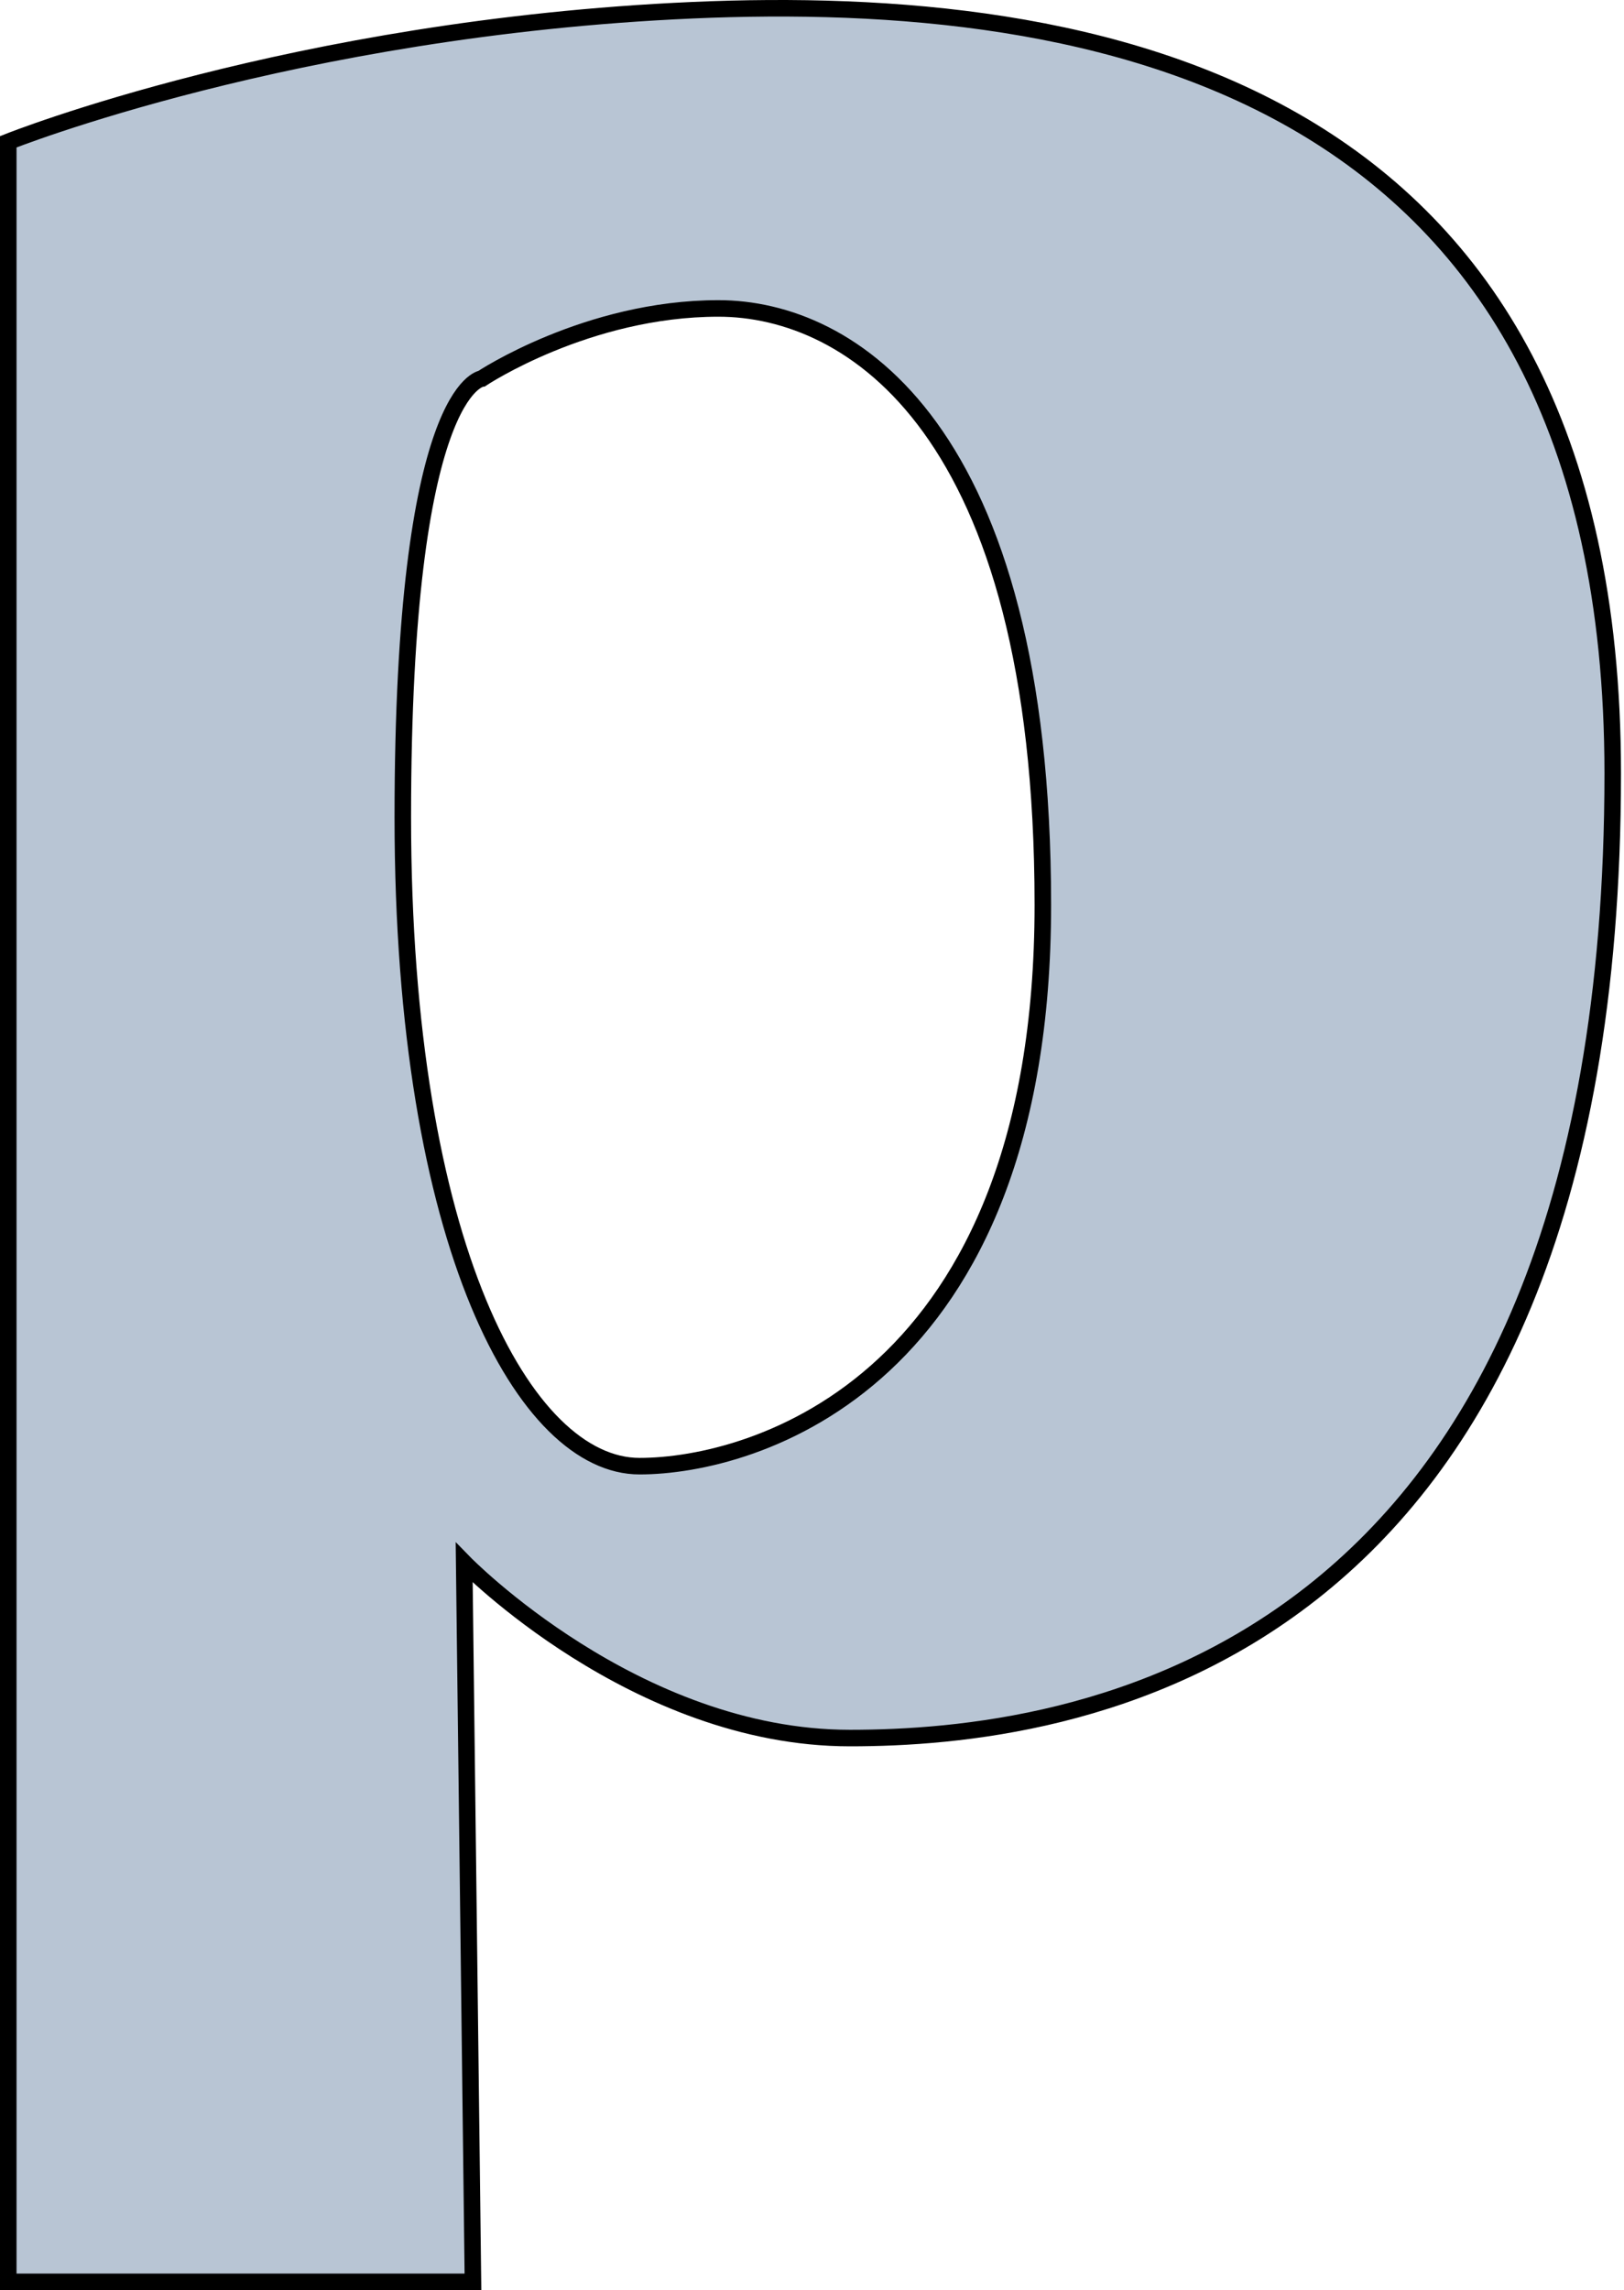 <?xml version="1.0" encoding="UTF-8" standalone="no"?>
<svg width="393px" height="554px" viewBox="0 0 393 554" version="1.1" xmlns="http://www.w3.org/2000/svg" xmlns:xlink="http://www.w3.org/1999/xlink" xmlns:sketch="http://www.bohemiancoding.com/sketch/ns">
    <!-- Generator: Sketch 3.3 (11970) - http://www.bohemiancoding.com/sketch -->
    <title>P</title>
    <desc>Created with Sketch.</desc>
    <defs></defs>
    <g id="Page-1" stroke="none" stroke-width="1" fill="none" fill-rule="evenodd" sketch:type="MSPage">
        <path d="M2,34.303 L2,552 L114.451,552 L112.329,378.02 C112.329,378.02 153.686,420.454 205.684,420.454 C257.683,420.454 390.273,404.549 390.273,187.066 C390.273,19.459 264.031,-1.775 167.493,2.477 C70.956,6.729 2,34.303 2,34.303 Z M116.572,91.589 C116.572,91.589 97.477,93.702 97.477,197.674 C97.477,301.646 127.181,354.681 154.763,354.681 C182.345,354.681 252.362,334.533 252.362,218.891 C252.362,103.25 205.684,74.615 173.859,74.615 C142.033,74.615 116.572,91.589 116.572,91.589 Z" id="P" stroke="#000000" stroke-width="4" fill="#B8C5D4" sketch:type="MSShapeGroup"></path>
    </g>
</svg>